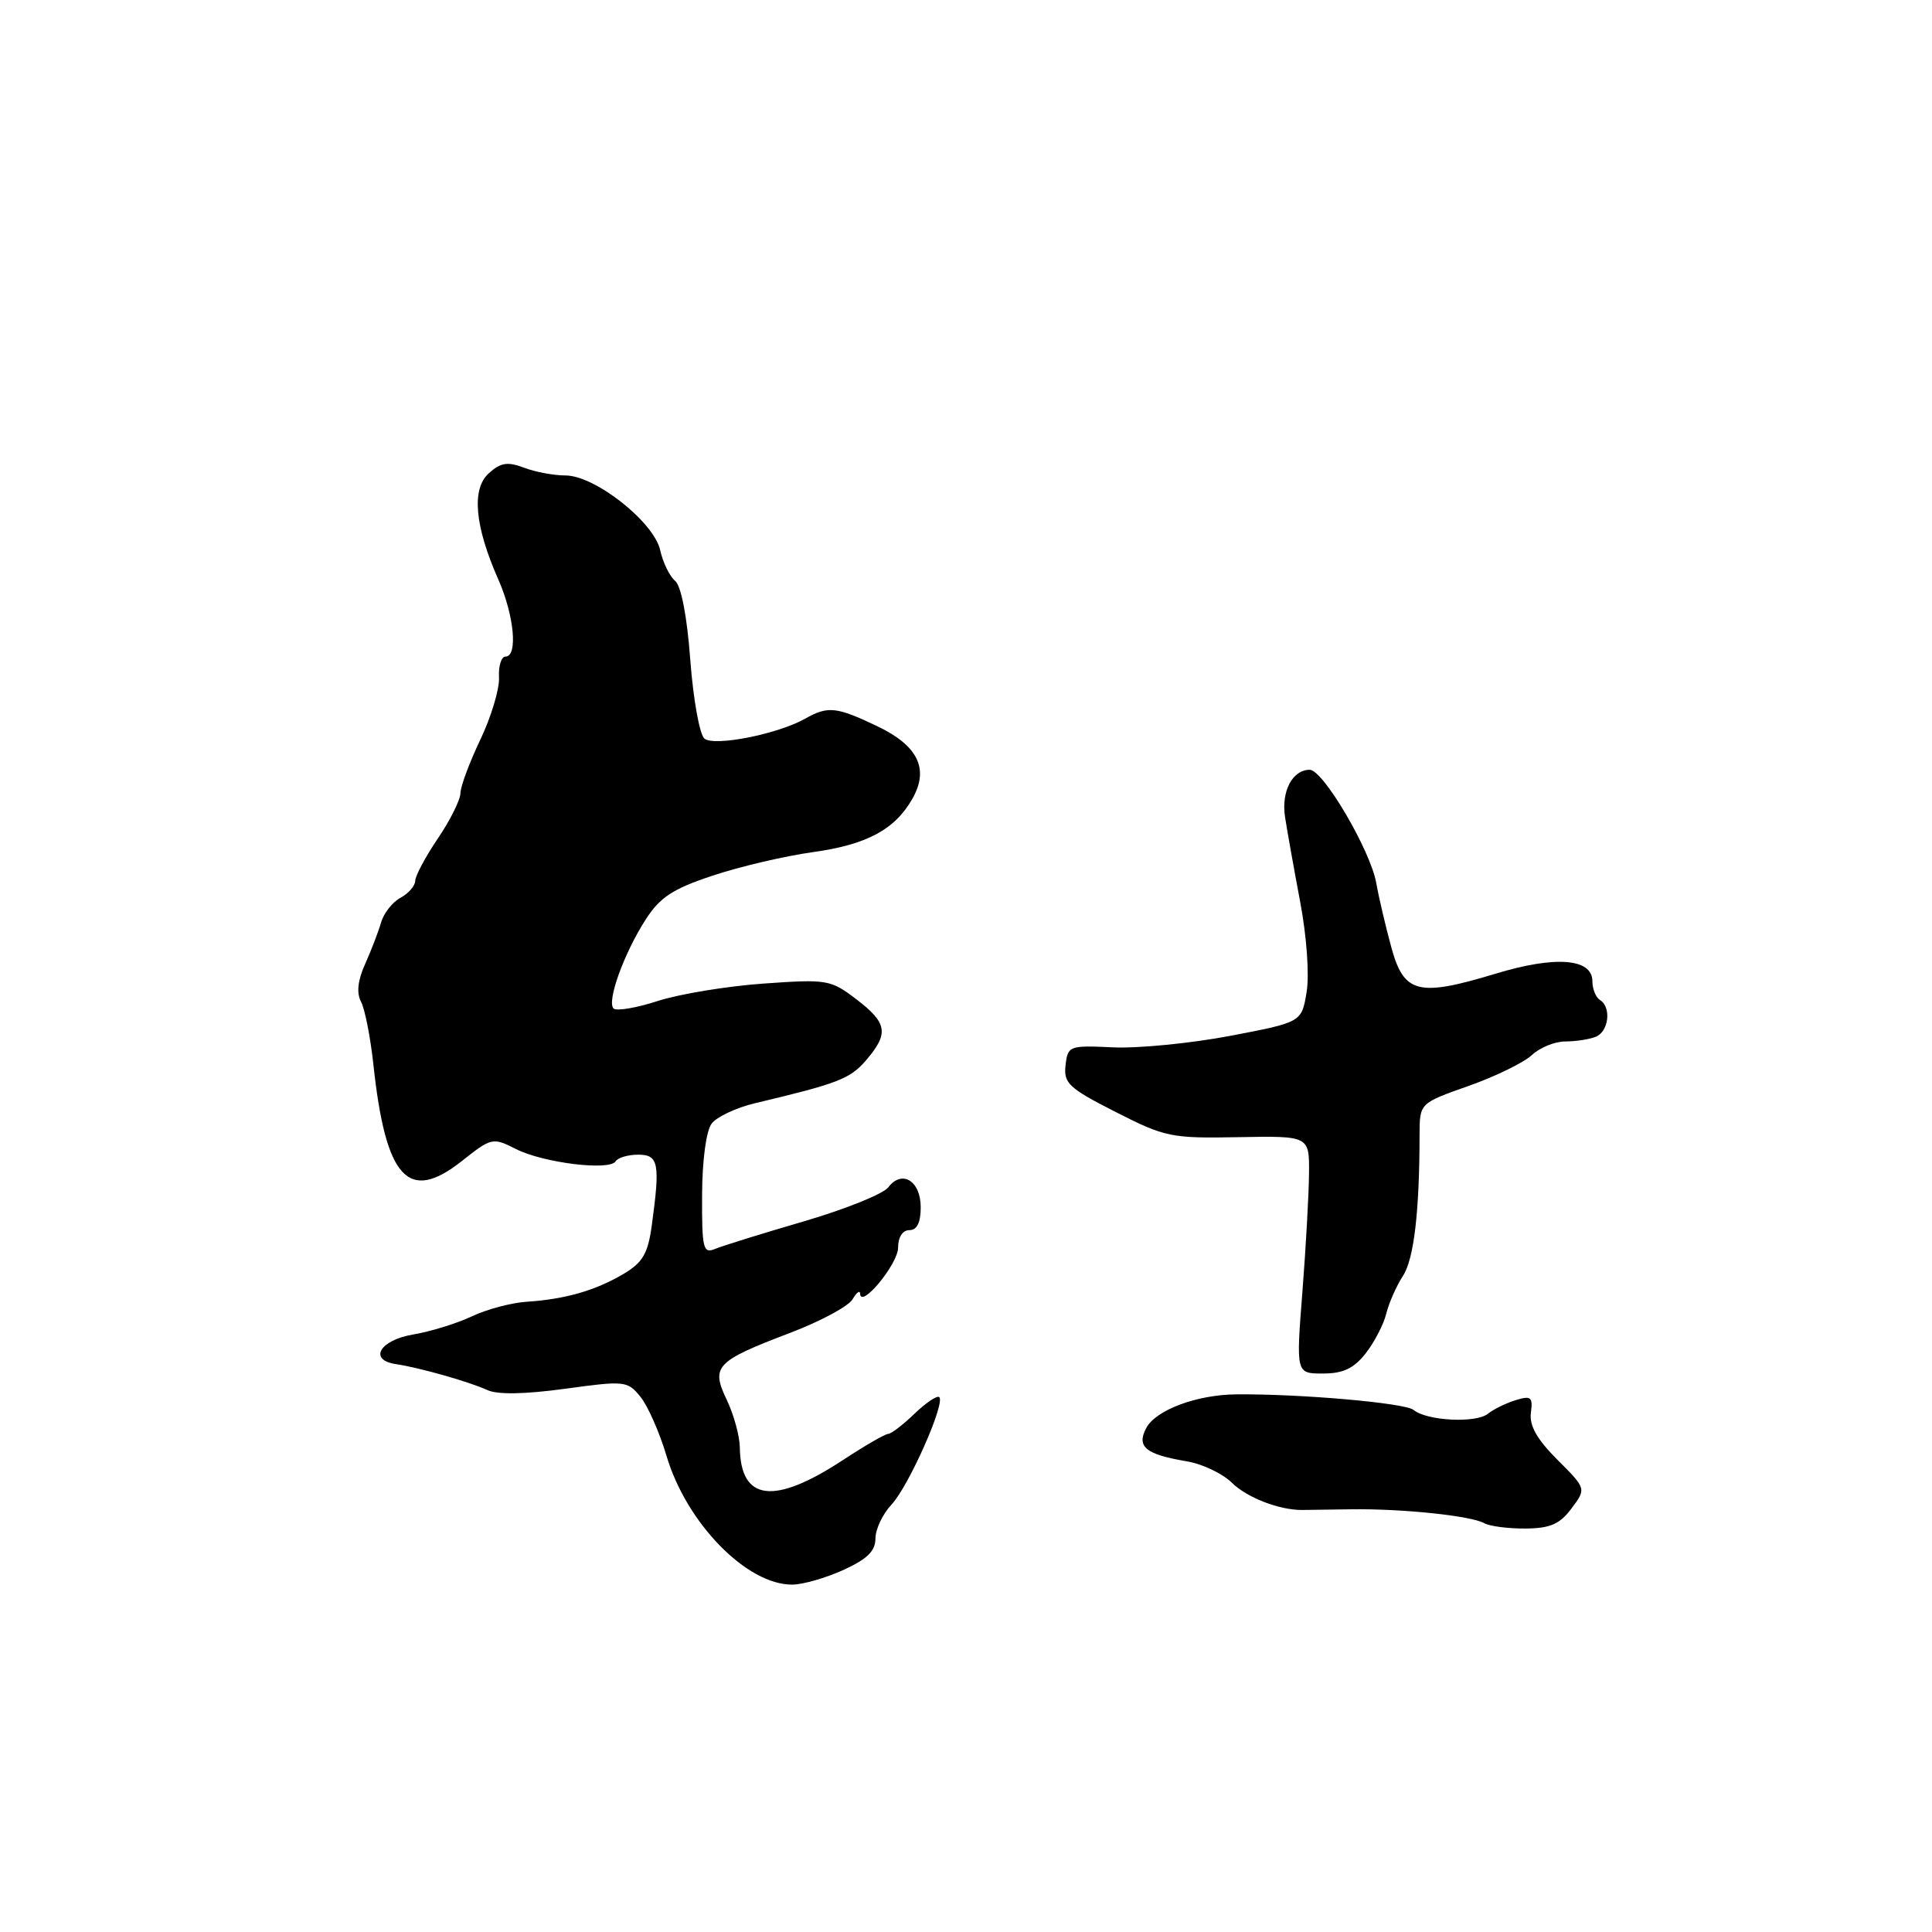 <?xml version="1.0" encoding="UTF-8" standalone="no"?>
<!DOCTYPE svg PUBLIC "-//W3C//DTD SVG 1.1//EN" "http://www.w3.org/Graphics/SVG/1.1/DTD/svg11.dtd" >
<svg xmlns="http://www.w3.org/2000/svg" xmlns:xlink="http://www.w3.org/1999/xlink" version="1.1" viewBox="0 0 256 256">
 <g >
 <path fill="currentColor"
d=" M 111.75 208.03 C 114.91 206.59 116.00 205.52 116.00 203.86 C 116.00 202.63 116.96 200.61 118.14 199.35 C 120.39 196.96 125.28 185.95 124.46 185.13 C 124.19 184.86 122.72 185.85 121.18 187.32 C 119.65 188.80 118.07 190.00 117.68 190.00 C 117.29 190.00 114.61 191.55 111.73 193.44 C 102.56 199.47 98.12 198.93 98.03 191.78 C 98.01 190.29 97.24 187.47 96.31 185.51 C 94.17 181.04 94.80 180.38 104.75 176.59 C 108.74 175.07 112.44 173.08 112.97 172.16 C 113.50 171.25 113.95 170.92 113.97 171.42 C 114.04 173.49 119.00 167.48 119.00 165.33 C 119.00 163.93 119.60 163.00 120.50 163.00 C 121.50 163.00 122.00 162.00 122.00 159.97 C 122.00 156.47 119.52 154.94 117.70 157.33 C 117.04 158.20 112.00 160.23 106.50 161.84 C 101.00 163.44 95.71 165.09 94.75 165.49 C 93.17 166.14 93.00 165.46 93.03 158.36 C 93.05 153.72 93.57 149.84 94.30 148.88 C 94.97 147.99 97.55 146.78 100.01 146.19 C 111.04 143.57 112.63 142.96 114.75 140.50 C 117.81 136.94 117.59 135.55 113.46 132.40 C 110.06 129.81 109.60 129.73 101.15 130.33 C 96.33 130.67 90.04 131.71 87.18 132.63 C 84.32 133.56 81.67 134.00 81.30 133.63 C 80.37 132.71 82.68 126.31 85.55 121.85 C 87.45 118.89 89.14 117.78 94.42 116.03 C 98.00 114.83 103.99 113.43 107.72 112.91 C 114.86 111.92 118.58 109.92 120.90 105.83 C 123.14 101.89 121.65 98.81 116.25 96.23 C 110.82 93.64 109.71 93.52 106.68 95.23 C 103.06 97.28 94.64 98.94 93.34 97.87 C 92.70 97.34 91.86 92.66 91.47 87.48 C 91.04 81.67 90.26 77.63 89.45 76.96 C 88.72 76.35 87.84 74.53 87.48 72.91 C 86.66 69.17 78.84 63.00 74.92 63.00 C 73.39 63.00 70.91 62.54 69.43 61.97 C 67.25 61.15 66.34 61.29 64.77 62.71 C 62.45 64.80 62.90 69.72 66.05 76.83 C 68.14 81.58 68.64 87.00 66.98 87.00 C 66.43 87.00 66.04 88.24 66.12 89.75 C 66.21 91.26 65.09 94.97 63.65 98.00 C 62.20 101.03 61.02 104.22 61.01 105.10 C 61.00 105.98 59.66 108.68 58.02 111.10 C 56.38 113.52 55.03 116.05 55.02 116.71 C 55.01 117.38 54.13 118.39 53.07 118.96 C 52.00 119.53 50.84 121.01 50.49 122.25 C 50.13 123.49 49.18 125.96 48.38 127.74 C 47.40 129.91 47.22 131.56 47.84 132.74 C 48.35 133.71 49.08 137.43 49.47 141.00 C 51.10 156.20 54.09 159.47 61.20 153.84 C 65.12 150.73 65.29 150.70 68.36 152.25 C 71.99 154.09 80.78 155.17 81.57 153.88 C 81.87 153.40 83.22 153.00 84.56 153.00 C 87.27 153.00 87.49 154.14 86.37 162.34 C 85.85 166.14 85.17 167.29 82.59 168.82 C 78.87 171.01 74.90 172.15 69.79 172.49 C 67.76 172.62 64.49 173.49 62.53 174.42 C 60.57 175.35 57.06 176.44 54.73 176.83 C 50.28 177.59 48.78 180.22 52.50 180.76 C 55.51 181.20 62.23 183.10 64.57 184.19 C 65.92 184.81 69.51 184.75 74.87 184.02 C 82.80 182.93 83.15 182.97 84.86 185.08 C 85.84 186.28 87.39 189.80 88.31 192.89 C 90.96 201.83 98.96 210.02 105.00 209.97 C 106.38 209.96 109.41 209.09 111.75 208.03 Z  M 208.23 199.88 C 210.20 197.26 210.20 197.26 206.37 193.43 C 203.66 190.72 202.63 188.91 202.85 187.21 C 203.13 185.11 202.87 184.90 200.83 185.53 C 199.55 185.92 197.89 186.74 197.14 187.34 C 195.55 188.61 189.05 188.27 187.30 186.82 C 186.18 185.90 172.30 184.68 163.83 184.76 C 158.59 184.80 153.16 186.83 151.89 189.21 C 150.56 191.70 151.78 192.71 157.24 193.63 C 159.30 193.97 162.00 195.25 163.24 196.48 C 165.22 198.43 169.46 200.08 172.50 200.08 C 173.05 200.08 175.97 200.04 179.00 199.99 C 185.75 199.89 194.90 200.84 196.67 201.83 C 197.39 202.24 199.85 202.55 202.13 202.54 C 205.41 202.51 206.68 201.96 208.23 199.88 Z  M 180.95 179.34 C 182.10 177.87 183.33 175.51 183.68 174.09 C 184.03 172.66 185.03 170.40 185.90 169.06 C 187.36 166.81 188.09 160.55 188.10 150.34 C 188.11 146.18 188.11 146.18 194.57 143.90 C 198.12 142.65 201.91 140.80 202.97 139.81 C 204.04 138.81 206.02 138.00 207.38 138.00 C 208.73 138.00 210.55 137.73 211.42 137.39 C 213.17 136.72 213.56 133.46 212.00 132.50 C 211.45 132.16 211.00 131.04 211.00 130.02 C 211.00 126.99 206.11 126.61 198.17 129.02 C 187.91 132.13 186.02 131.65 184.35 125.50 C 183.60 122.75 182.70 118.92 182.36 117.00 C 181.59 112.67 175.32 102.00 173.55 102.00 C 171.25 102.00 169.76 104.85 170.27 108.24 C 170.55 110.03 171.45 115.10 172.28 119.50 C 173.15 124.10 173.51 129.19 173.13 131.48 C 172.47 135.45 172.47 135.45 162.99 137.26 C 157.77 138.25 150.80 138.93 147.50 138.78 C 141.67 138.51 141.49 138.57 141.19 141.15 C 140.92 143.53 141.61 144.18 147.80 147.33 C 154.38 150.68 155.18 150.85 164.11 150.68 C 173.50 150.51 173.50 150.51 173.45 155.51 C 173.43 158.25 173.03 165.34 172.57 171.25 C 171.73 182.00 171.73 182.00 175.29 182.00 C 177.96 182.00 179.38 181.33 180.95 179.34 Z "/>
</g>
</svg>